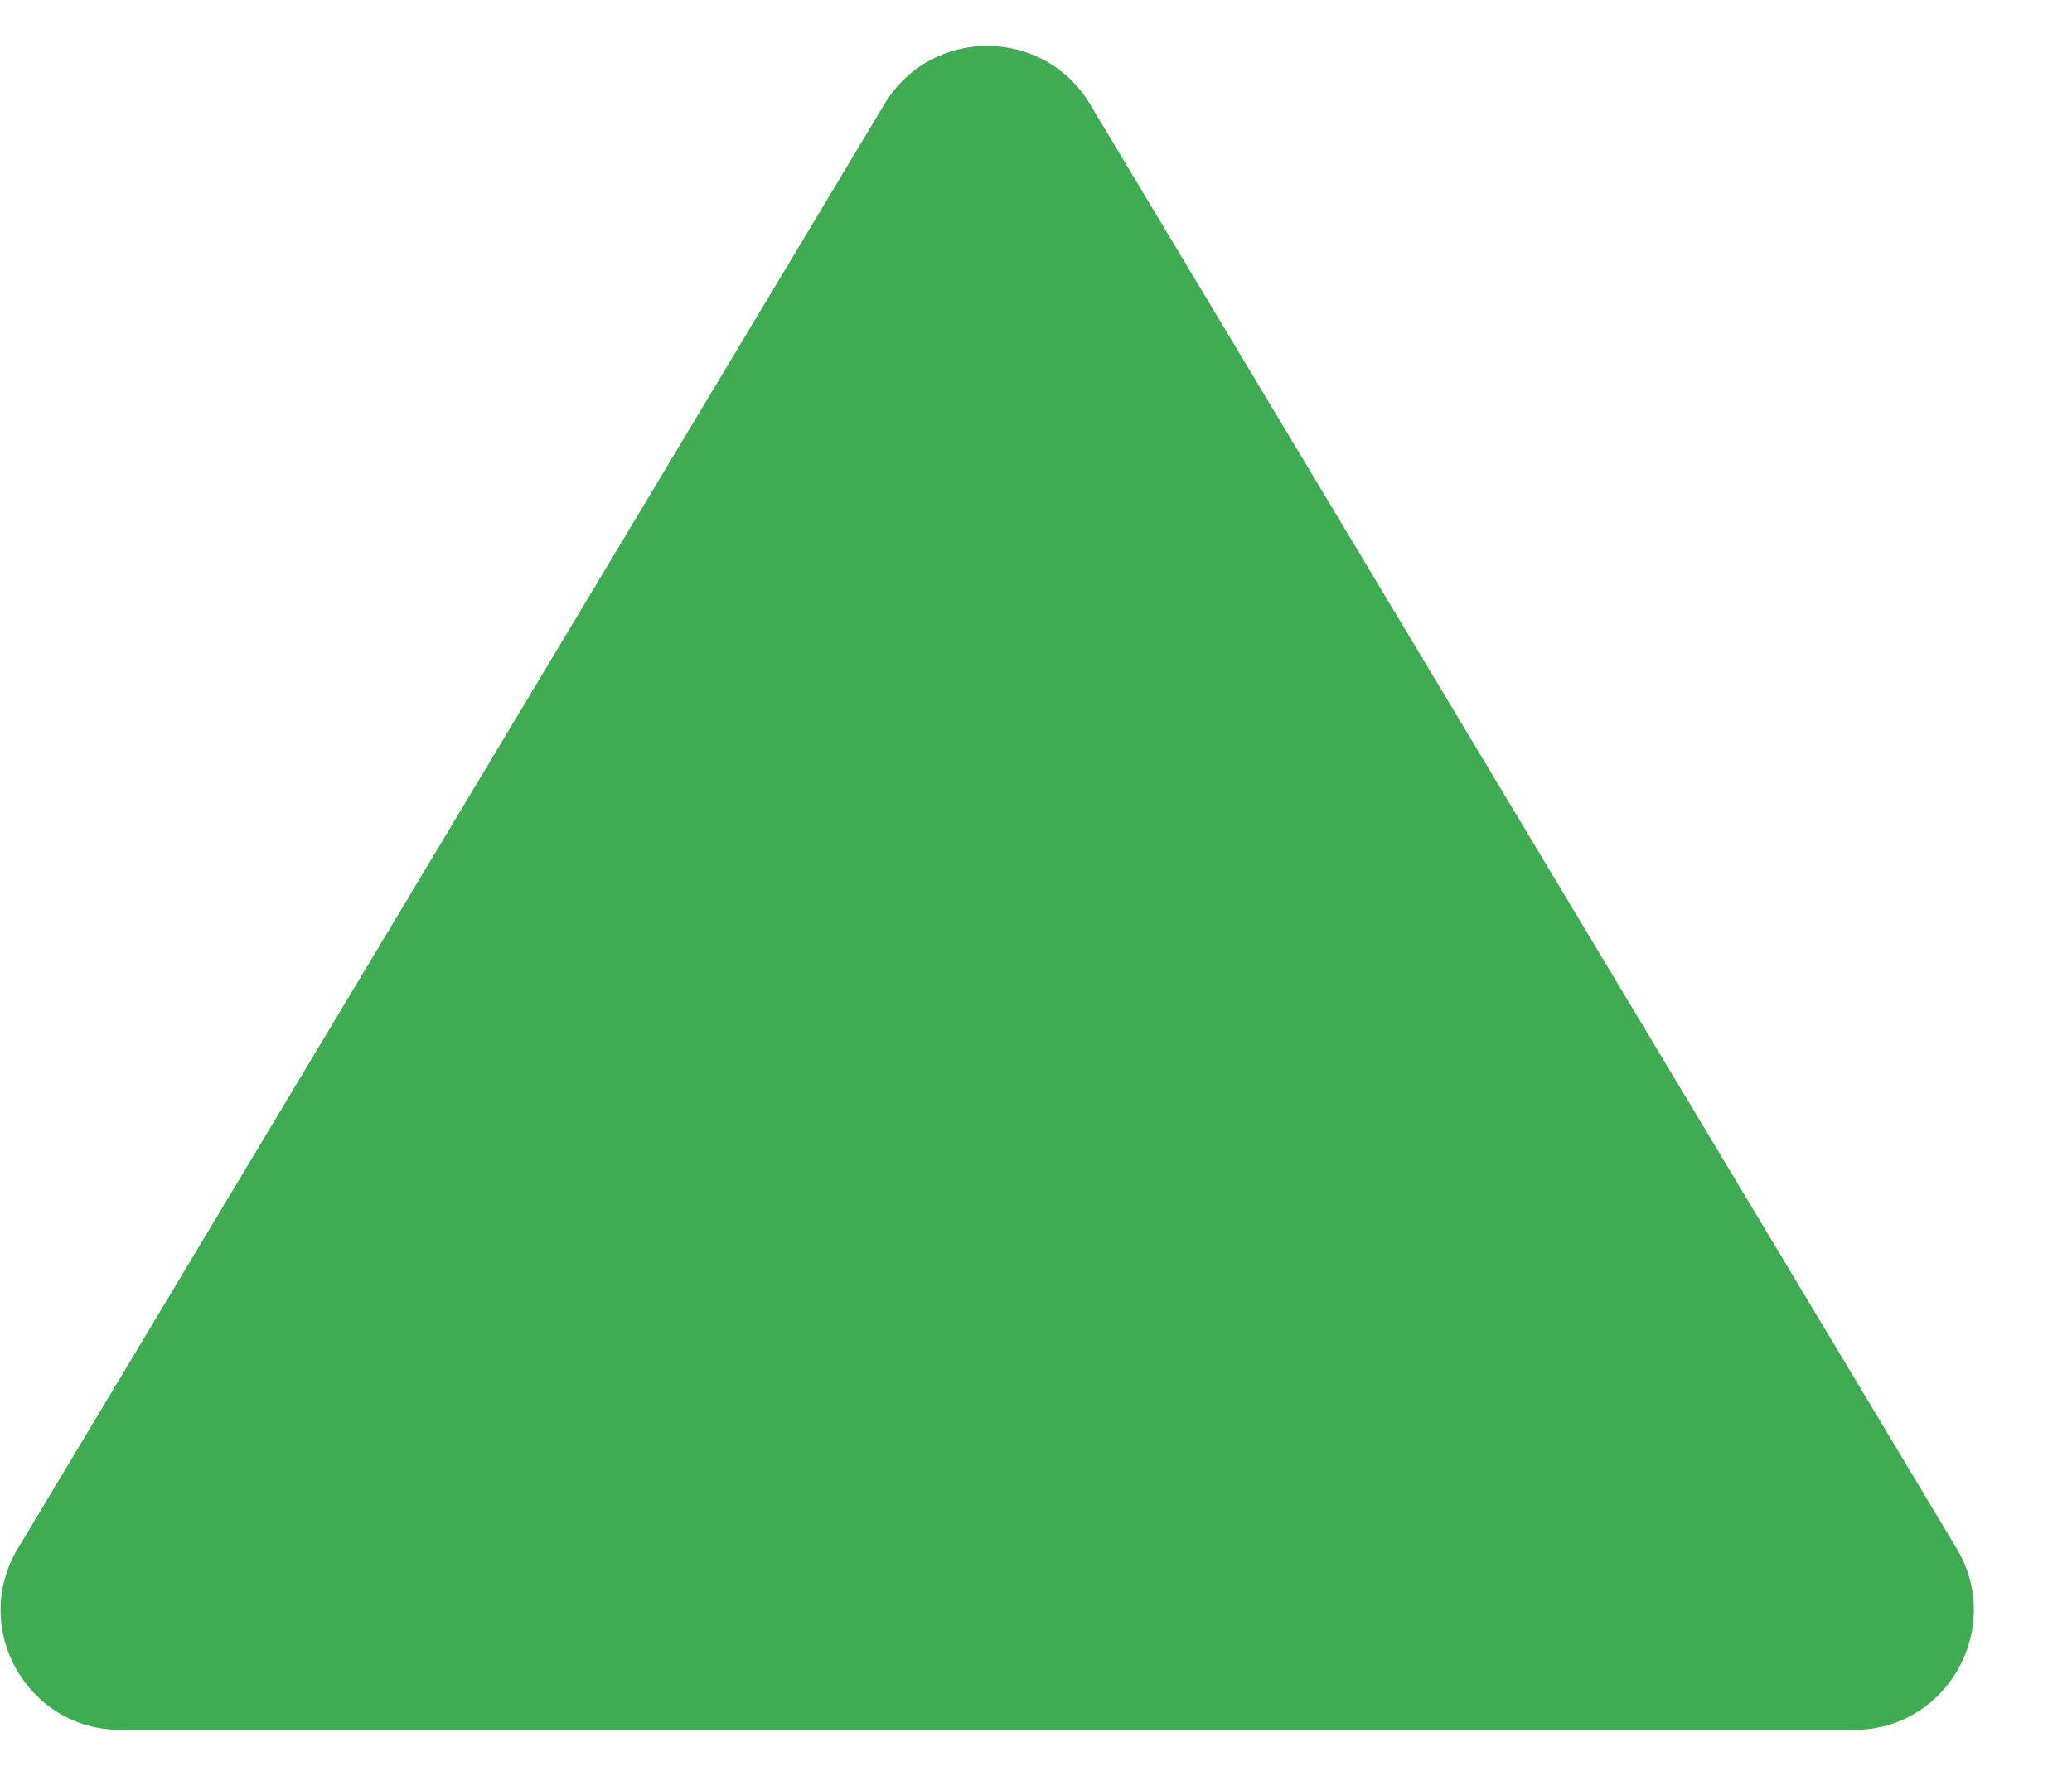 <svg width="21" height="18" viewBox="0 0 21 18" fill="none" xmlns="http://www.w3.org/2000/svg">
<path d="M19.831 15.695L11.047 1.055C10.575 0.269 9.436 0.269 8.964 1.055L0.181 15.695C-0.305 16.505 0.278 17.534 1.222 17.534H18.789C19.733 17.534 20.316 16.505 19.831 15.695Z" fill="#3FAC51"/>
</svg>
